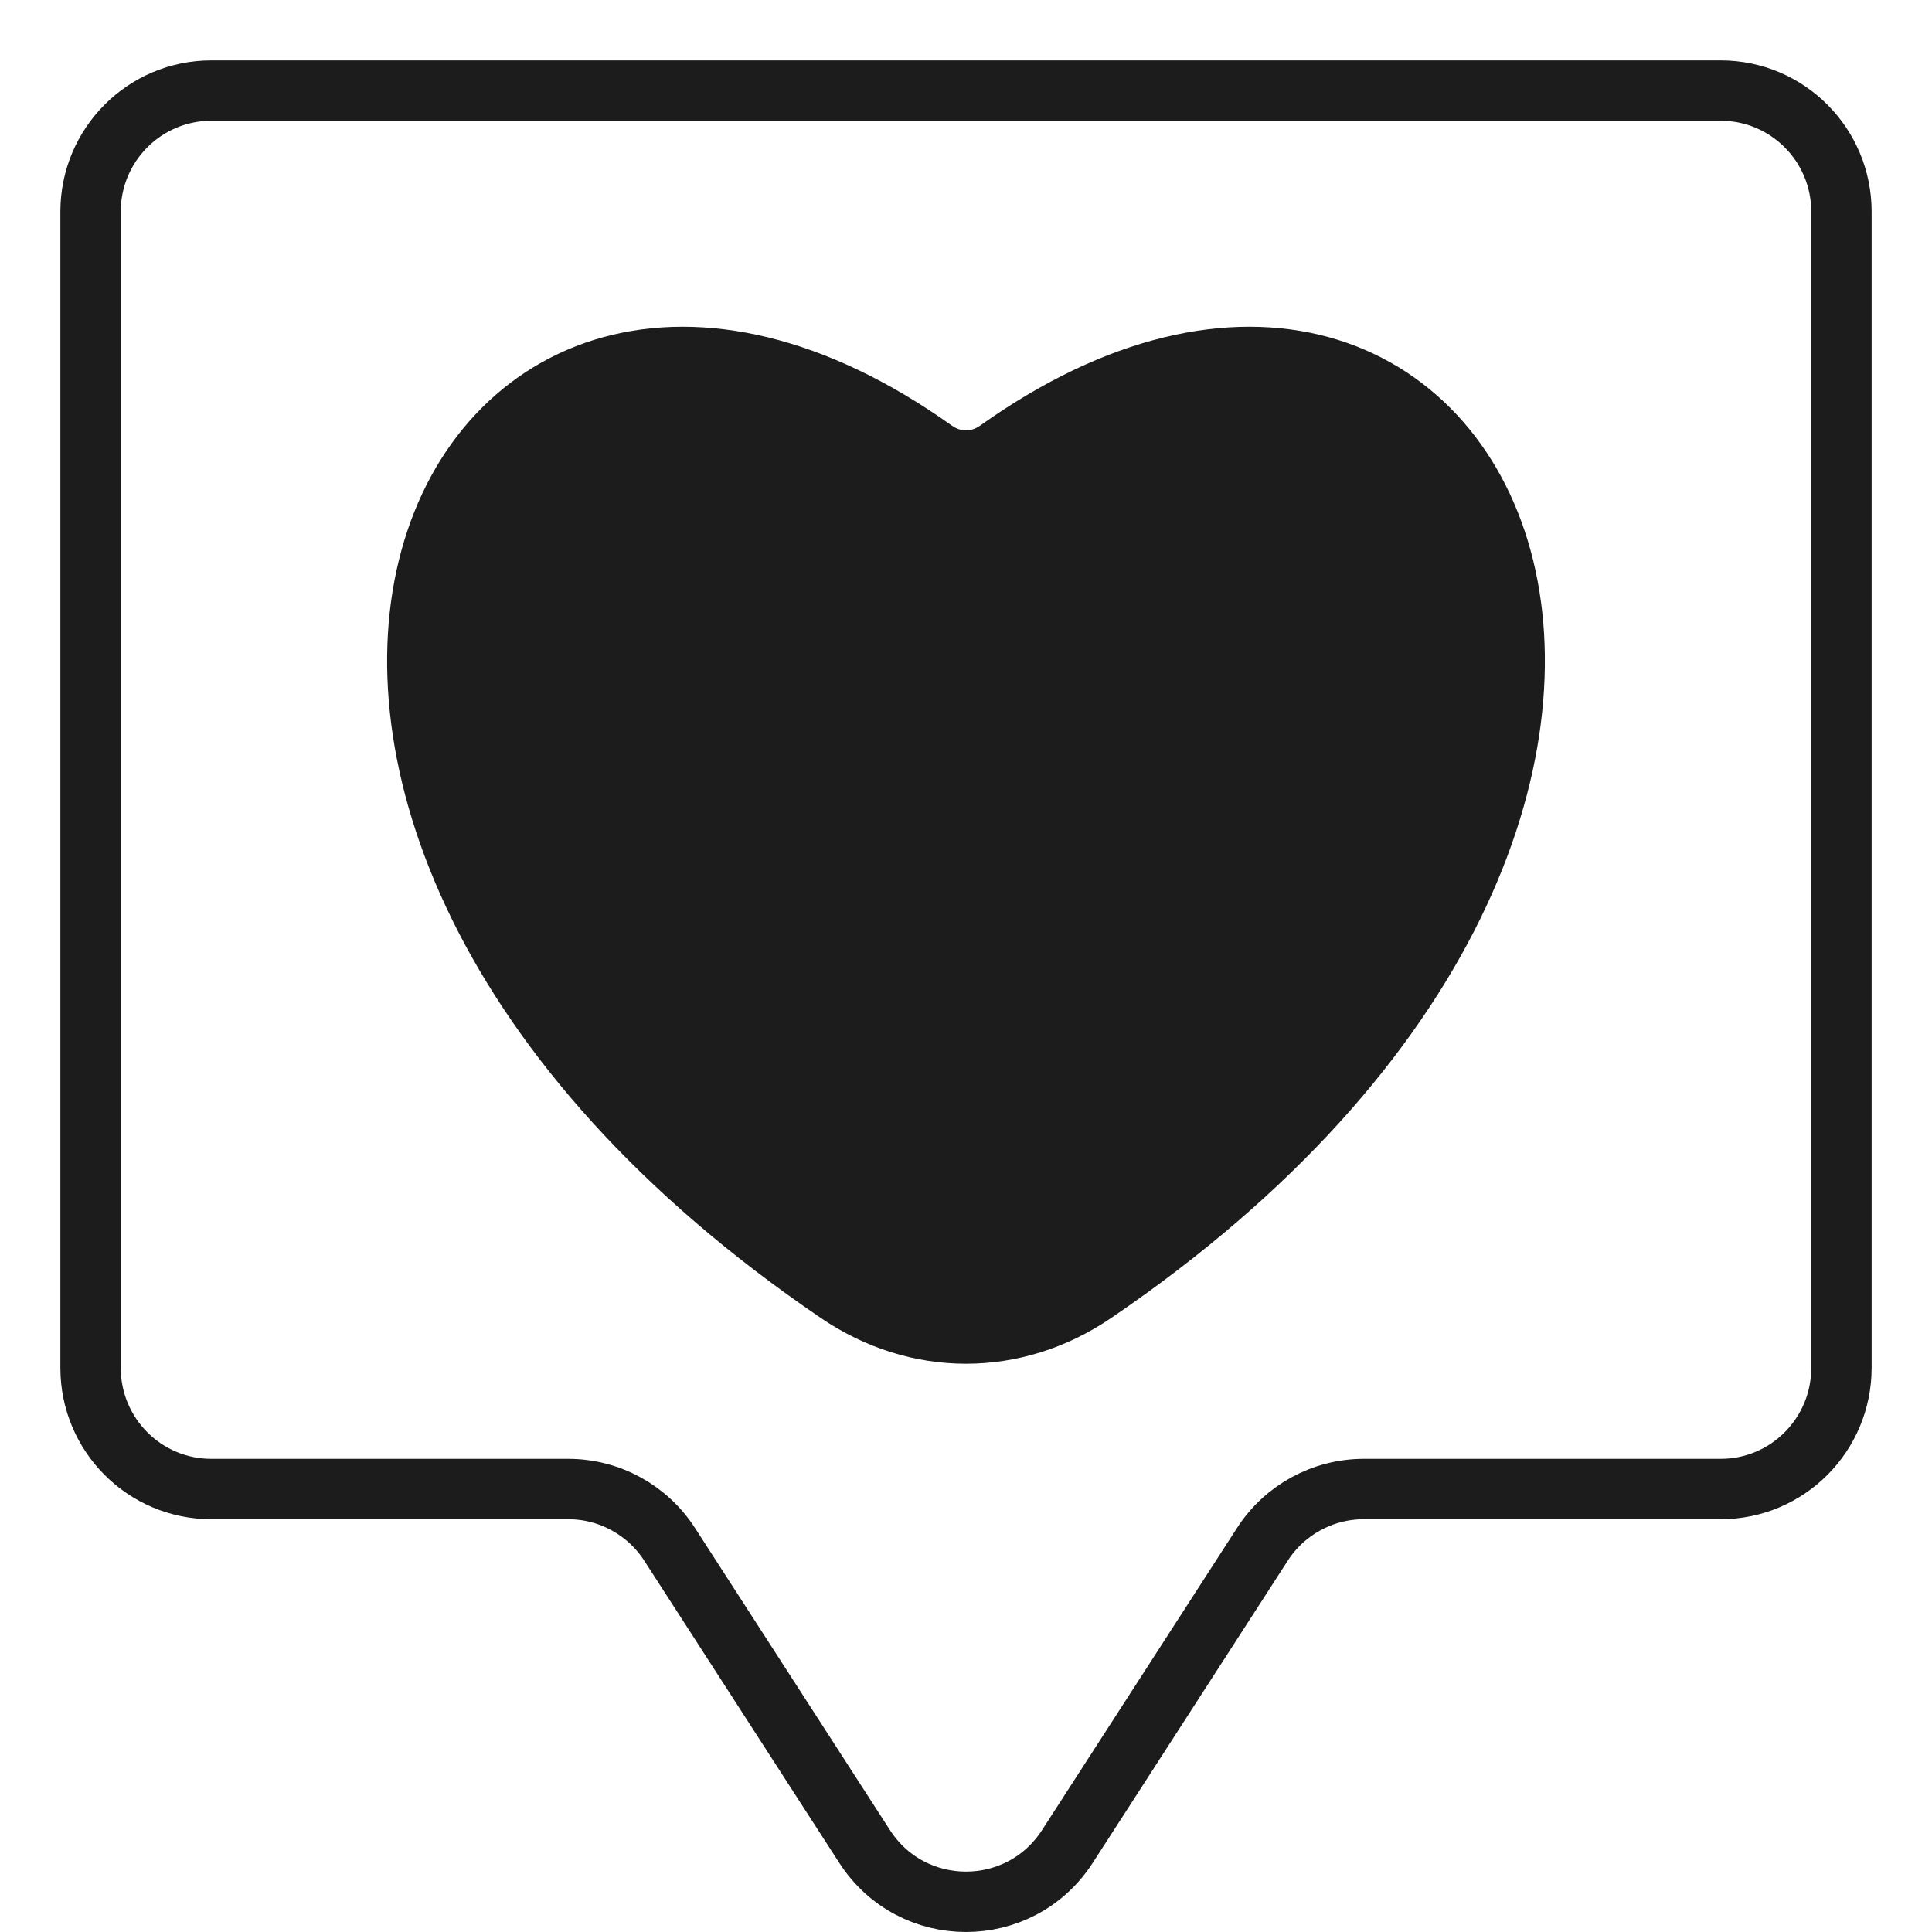 <svg width="32" height="32" viewBox="0 0 32 32" fill="none" xmlns="http://www.w3.org/2000/svg">
<path d="M28.5 1.5H3.5C2.395 1.5 1.5 2.398 1.5 3.505V22.657C1.5 23.765 2.395 24.663 3.5 24.663H9.412C10.09 24.663 10.723 25.008 11.091 25.579L14.321 30.584C15.109 31.805 16.891 31.805 17.679 30.584L20.909 25.579C21.277 25.008 21.91 24.663 22.588 24.663H28.5C29.605 24.663 30.5 23.765 30.5 22.657V3.505C30.5 2.398 29.605 1.5 28.5 1.5Z" stroke="#1C1C1C"/>
<path d="M15.427 7.53C7.442 1.846 2.018 13.244 13.928 21.345C15.212 22.218 16.788 22.218 18.072 21.345C29.982 13.244 24.558 1.846 16.573 7.53C16.222 7.779 15.778 7.779 15.427 7.53Z" fill="#1C1C1C" stroke="#1C1C1C" stroke-width="1.176"/>
</svg>
